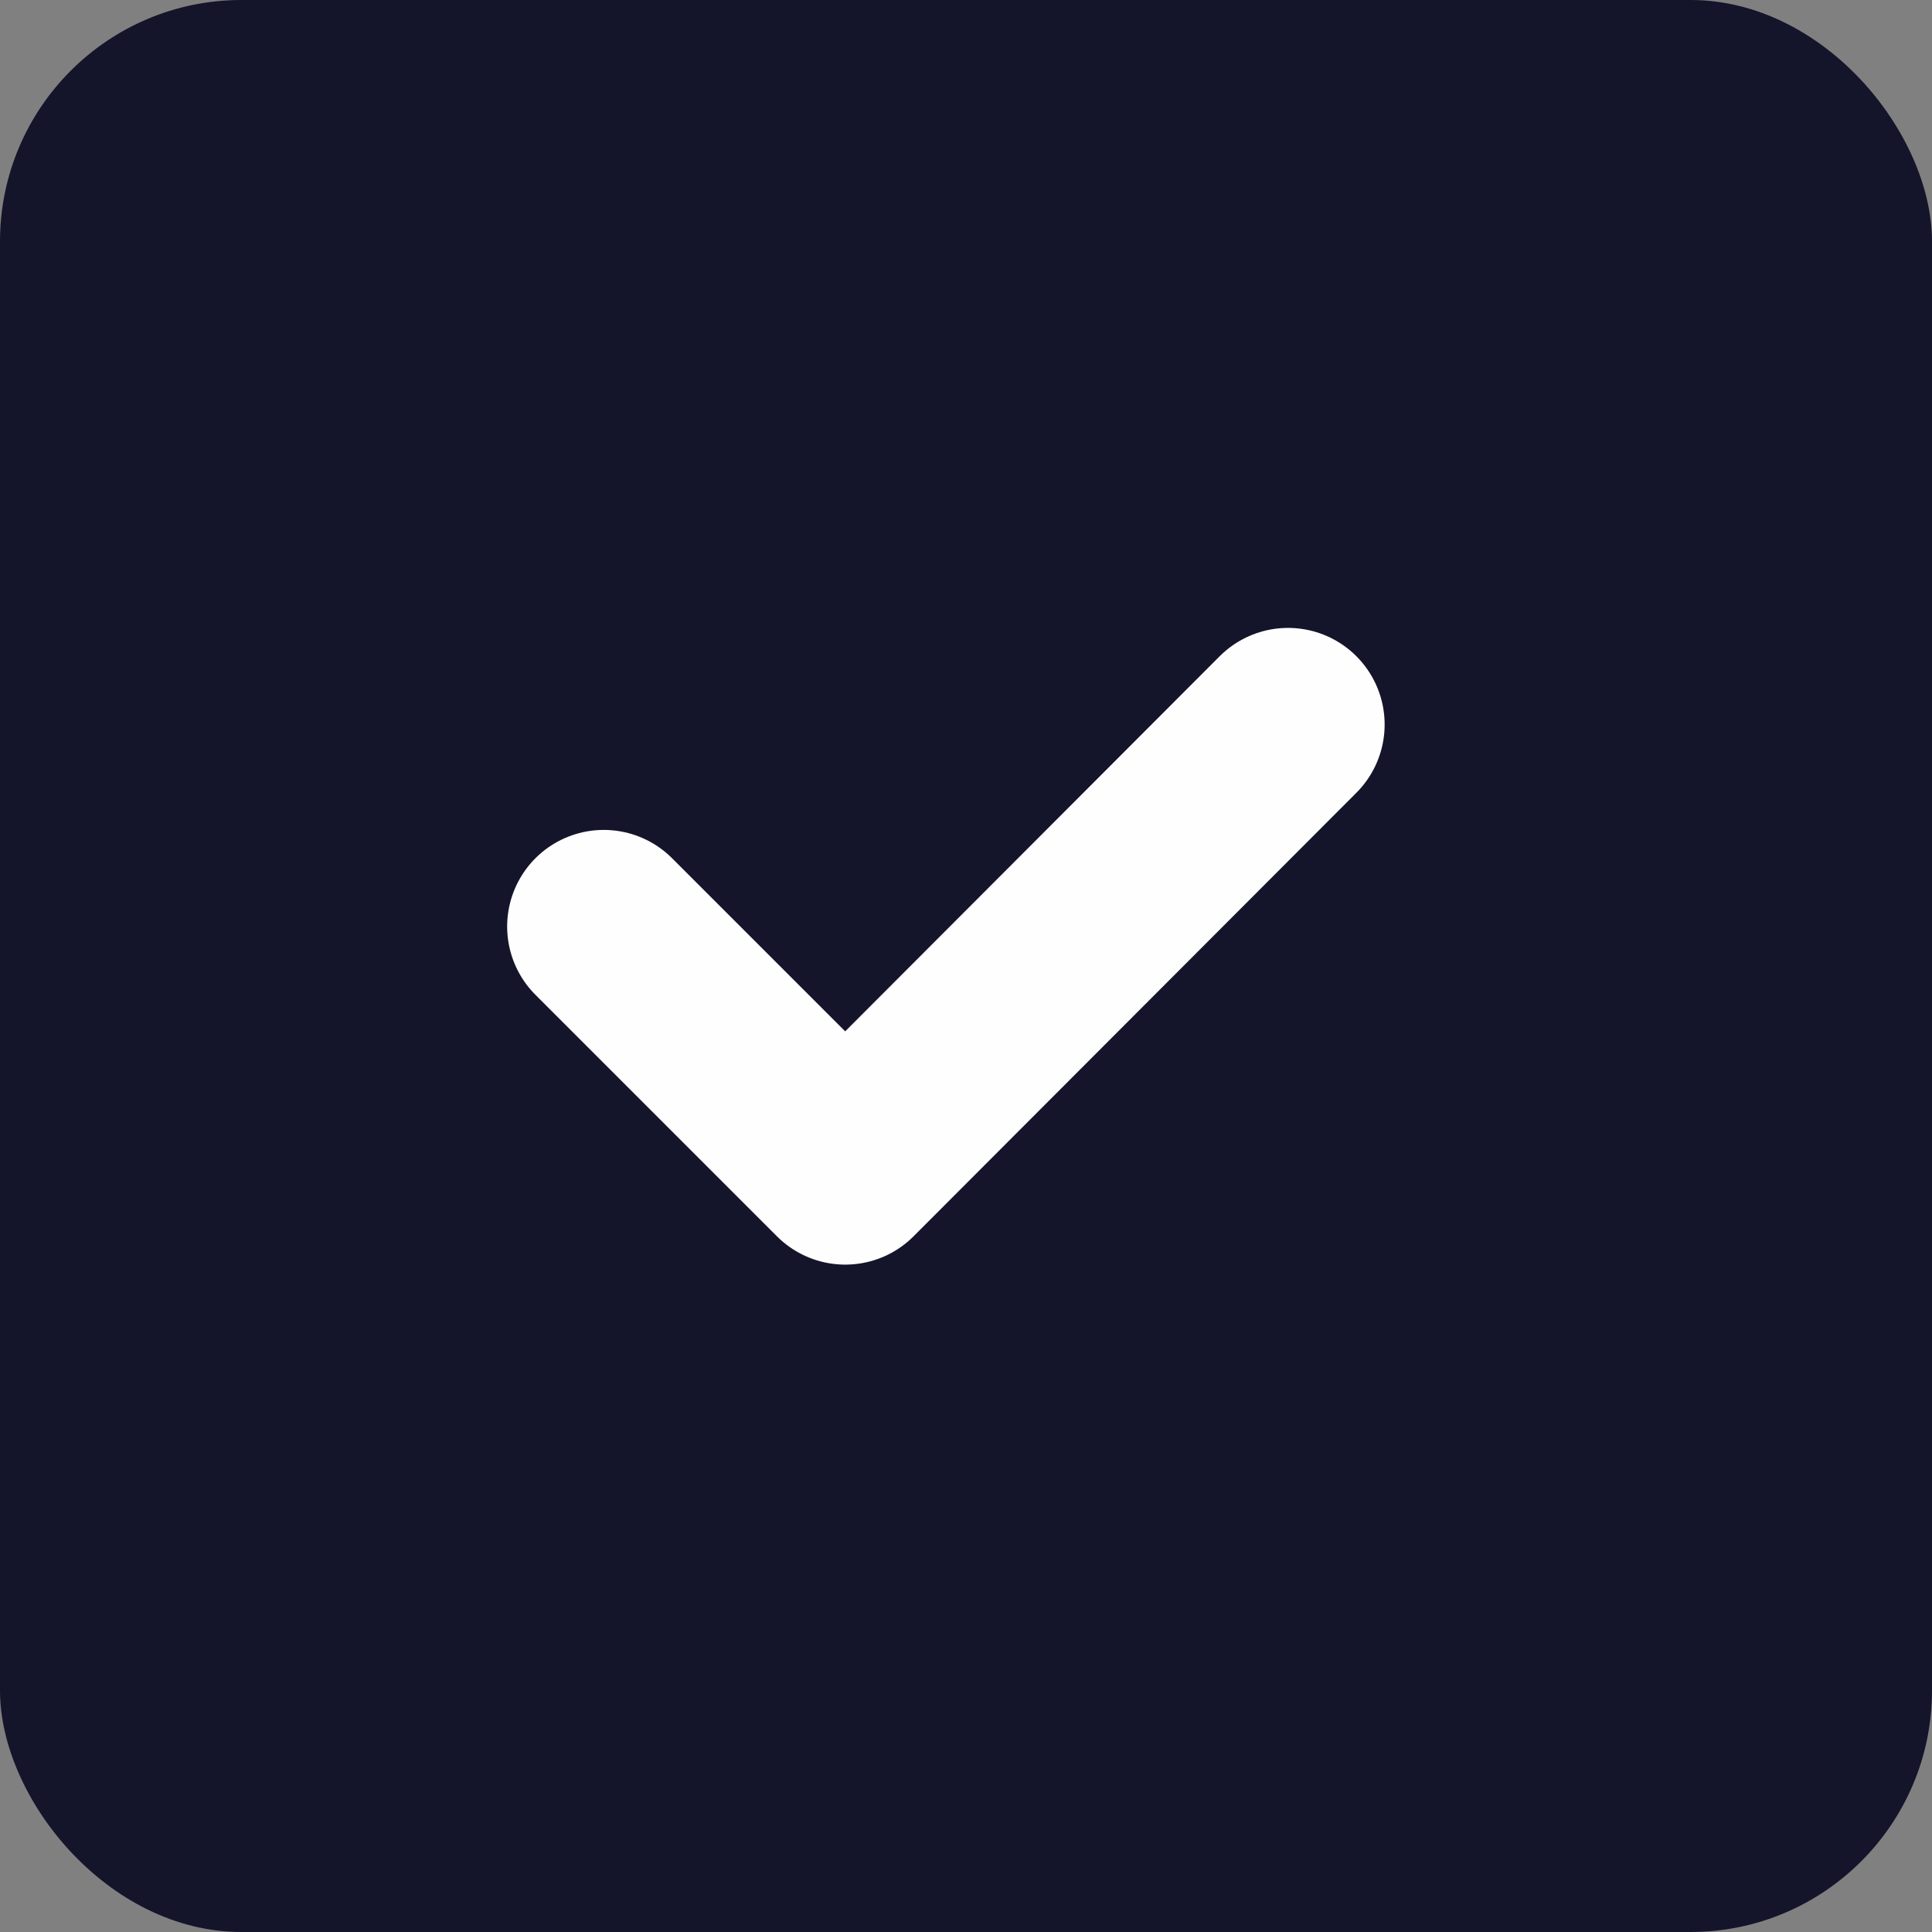 <svg width="16" height="16" viewBox="0 0 16 16" fill="none" xmlns="http://www.w3.org/2000/svg">
    <rect x="0" y="0" width="16" height="16" fill="#808080" stroke="none"/>
    <rect width="16" height="16" rx="2" fill="#14142B"/>
    <path d="M10.667 6L7 9.673L5 7.673" stroke="#FEFEFE" stroke-width="1.6" stroke-linecap="round" stroke-linejoin="round"/>
</svg>
